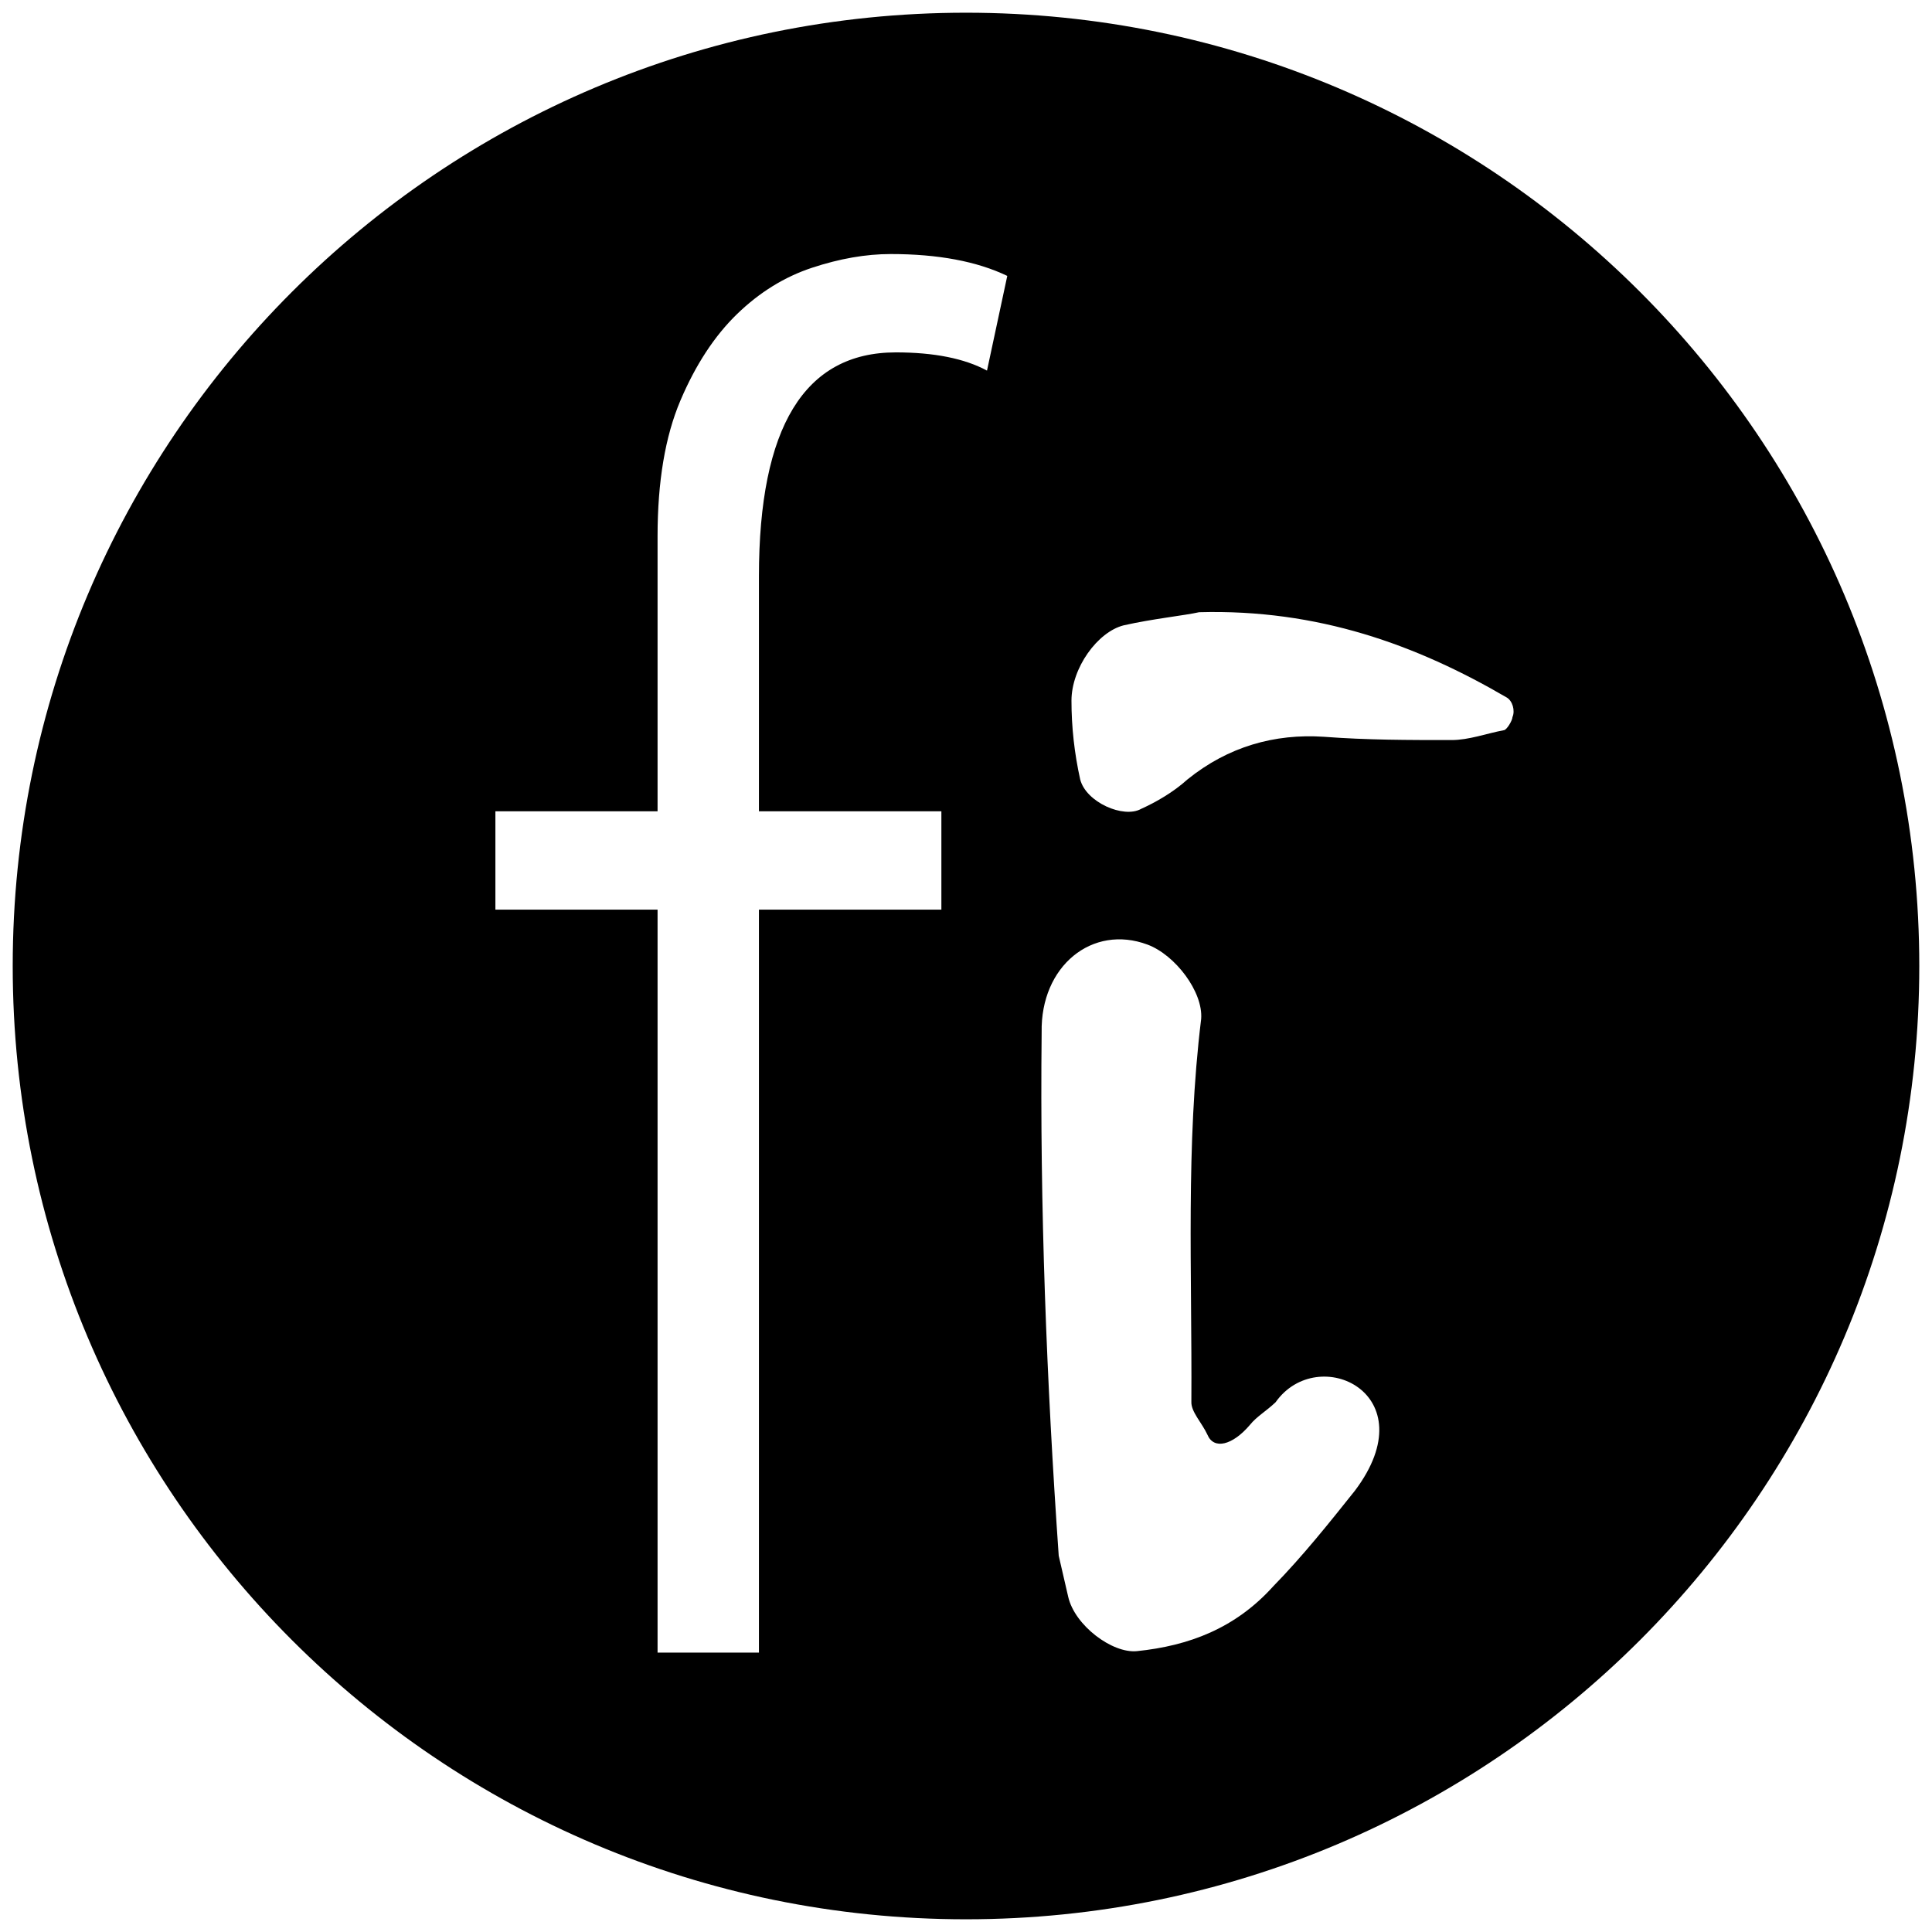 <?xml version="1.0" encoding="UTF-8"?>
<svg width="152px" height="152px" viewBox="0 0 152 152" version="1.1" xmlns="http://www.w3.org/2000/svg" xmlns:xlink="http://www.w3.org/1999/xlink">
    <!-- Generator: Sketch 43.2 (39069) - http://www.bohemiancoding.com/sketch -->
    <title>Artboard</title>
    <desc>Created with Sketch.</desc>
    <defs></defs>
    <g id="Icon" stroke="none" stroke-width="1" fill="none" fill-rule="evenodd">
        <g id="Artboard" fill="#000000">
            <path d="M76,151 C34.579,151 1,117.421 1,76 C1,34.579 34.579,1 76,1 C117.421,1 151,34.579 151,76 C151,117.421 117.421,151 76,151 Z M100.359,110.319 C99.636,111.011 98.856,111.453 98.343,112.097 C96.955,113.73 95.489,114.068 94.992,112.871 C94.552,111.922 93.694,111.07 93.731,110.274 C93.79,100.022 93.279,90.164 94.501,80.169 C94.669,78.03 92.455,75.128 90.282,74.317 C85.937,72.695 81.848,76.002 81.952,81.228 C81.802,94.914 82.339,108.704 83.295,122.397 L84.043,125.637 C84.56,127.88 87.497,130.09 89.439,129.904 C93.533,129.484 97.188,128.115 100.173,124.801 C102.492,122.427 104.545,119.853 106.598,117.279 C112.337,109.654 103.684,105.613 100.359,110.319 Z M94.341,48.166 C93.2,48.424 90.689,48.682 88.407,49.198 C86.352,49.713 84.298,52.55 84.298,55.129 C84.298,57.192 84.526,59.255 84.983,61.318 C85.439,63.123 88.407,64.413 89.776,63.639 C90.917,63.123 92.287,62.35 93.428,61.318 C96.623,58.739 100.275,57.708 104.156,57.966 C107.579,58.224 110.775,58.224 114.199,58.224 C115.568,58.224 116.937,57.708 118.307,57.45 C118.535,57.45 118.992,56.676 118.992,56.418 C119.22,55.903 118.992,55.129 118.535,54.871 C111.46,50.745 103.699,47.908 94.341,48.166 Z M51.734,71.564 L51.734,130.017 L59.709,130.017 L59.709,71.564 L74.063,71.564 L74.063,63.827 L59.709,63.827 L59.709,45.346 C59.709,33.598 63.297,27.724 70.475,27.724 C73.487,27.724 75.88,28.201 77.652,29.157 L79.247,21.707 C76.854,20.56 73.797,19.987 70.076,19.987 C68.127,19.987 66.066,20.346 63.896,21.062 C61.725,21.778 59.753,22.996 57.981,24.715 C56.209,26.434 54.725,28.703 53.528,31.52 C52.332,34.338 51.734,37.896 51.734,42.194 L51.734,63.827 L38.975,63.827 L38.975,71.564 L51.734,71.564 Z" id="Combined-Shape"></path>
        </g>
    </g>
</svg>